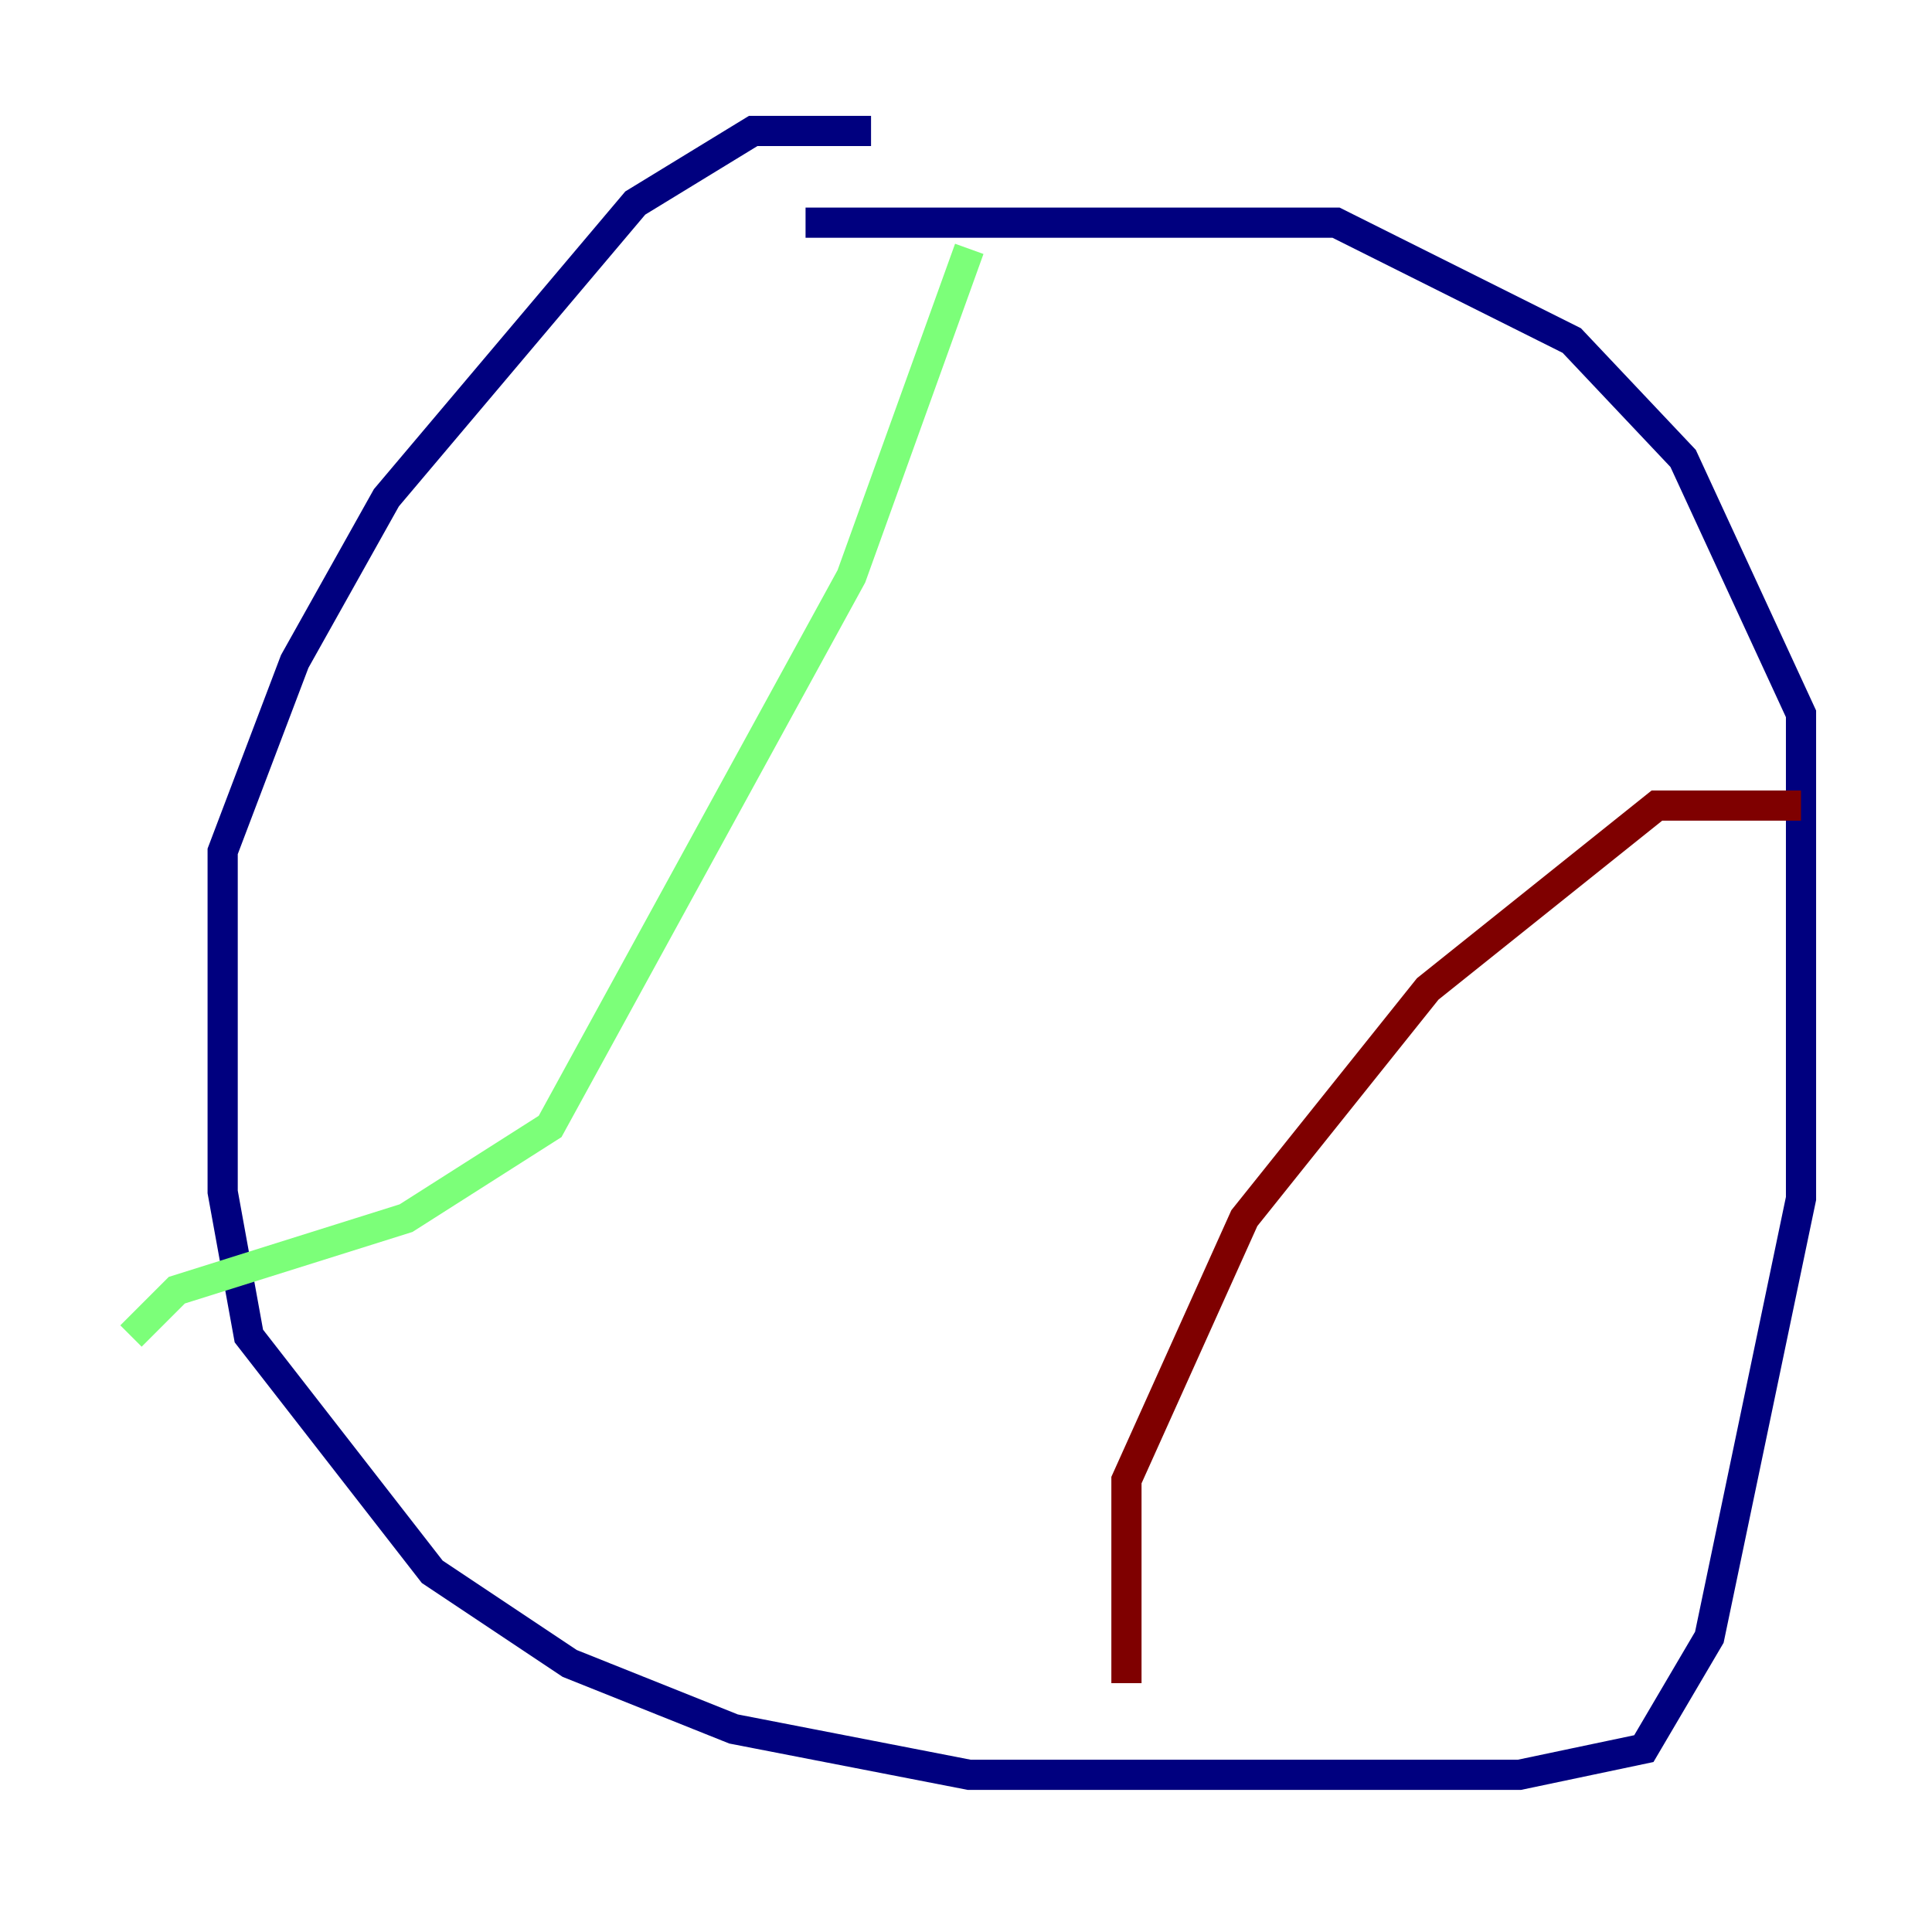 <?xml version="1.0" encoding="utf-8" ?>
<svg baseProfile="tiny" height="128" version="1.2" viewBox="0,0,128,128" width="128" xmlns="http://www.w3.org/2000/svg" xmlns:ev="http://www.w3.org/2001/xml-events" xmlns:xlink="http://www.w3.org/1999/xlink"><defs /><polyline fill="none" points="57.709,8.678 49.898,8.678 42.088,13.451 25.6,32.976 19.525,43.824 14.752,56.407 14.752,78.969 16.488,88.515 28.637,104.136 37.749,110.21 48.597,114.549 64.217,117.586 100.664,117.586 108.909,115.851 113.248,108.475 119.322,79.403 119.322,47.295 111.512,30.373 104.136,22.563 88.515,14.752 53.37,14.752" stroke="#00007f" stroke-width="2" /><polyline fill="none" points="64.217,16.488 56.407,38.183 36.447,74.63 26.902,80.705 11.715,85.478 8.678,88.515" stroke="#7cff79" stroke-width="2" /><polyline fill="none" points="119.322,53.37 109.776,53.37 94.59,65.519 82.441,80.705 74.63,98.061 74.63,111.512" stroke="#7f0000" stroke-width="2" /></svg>